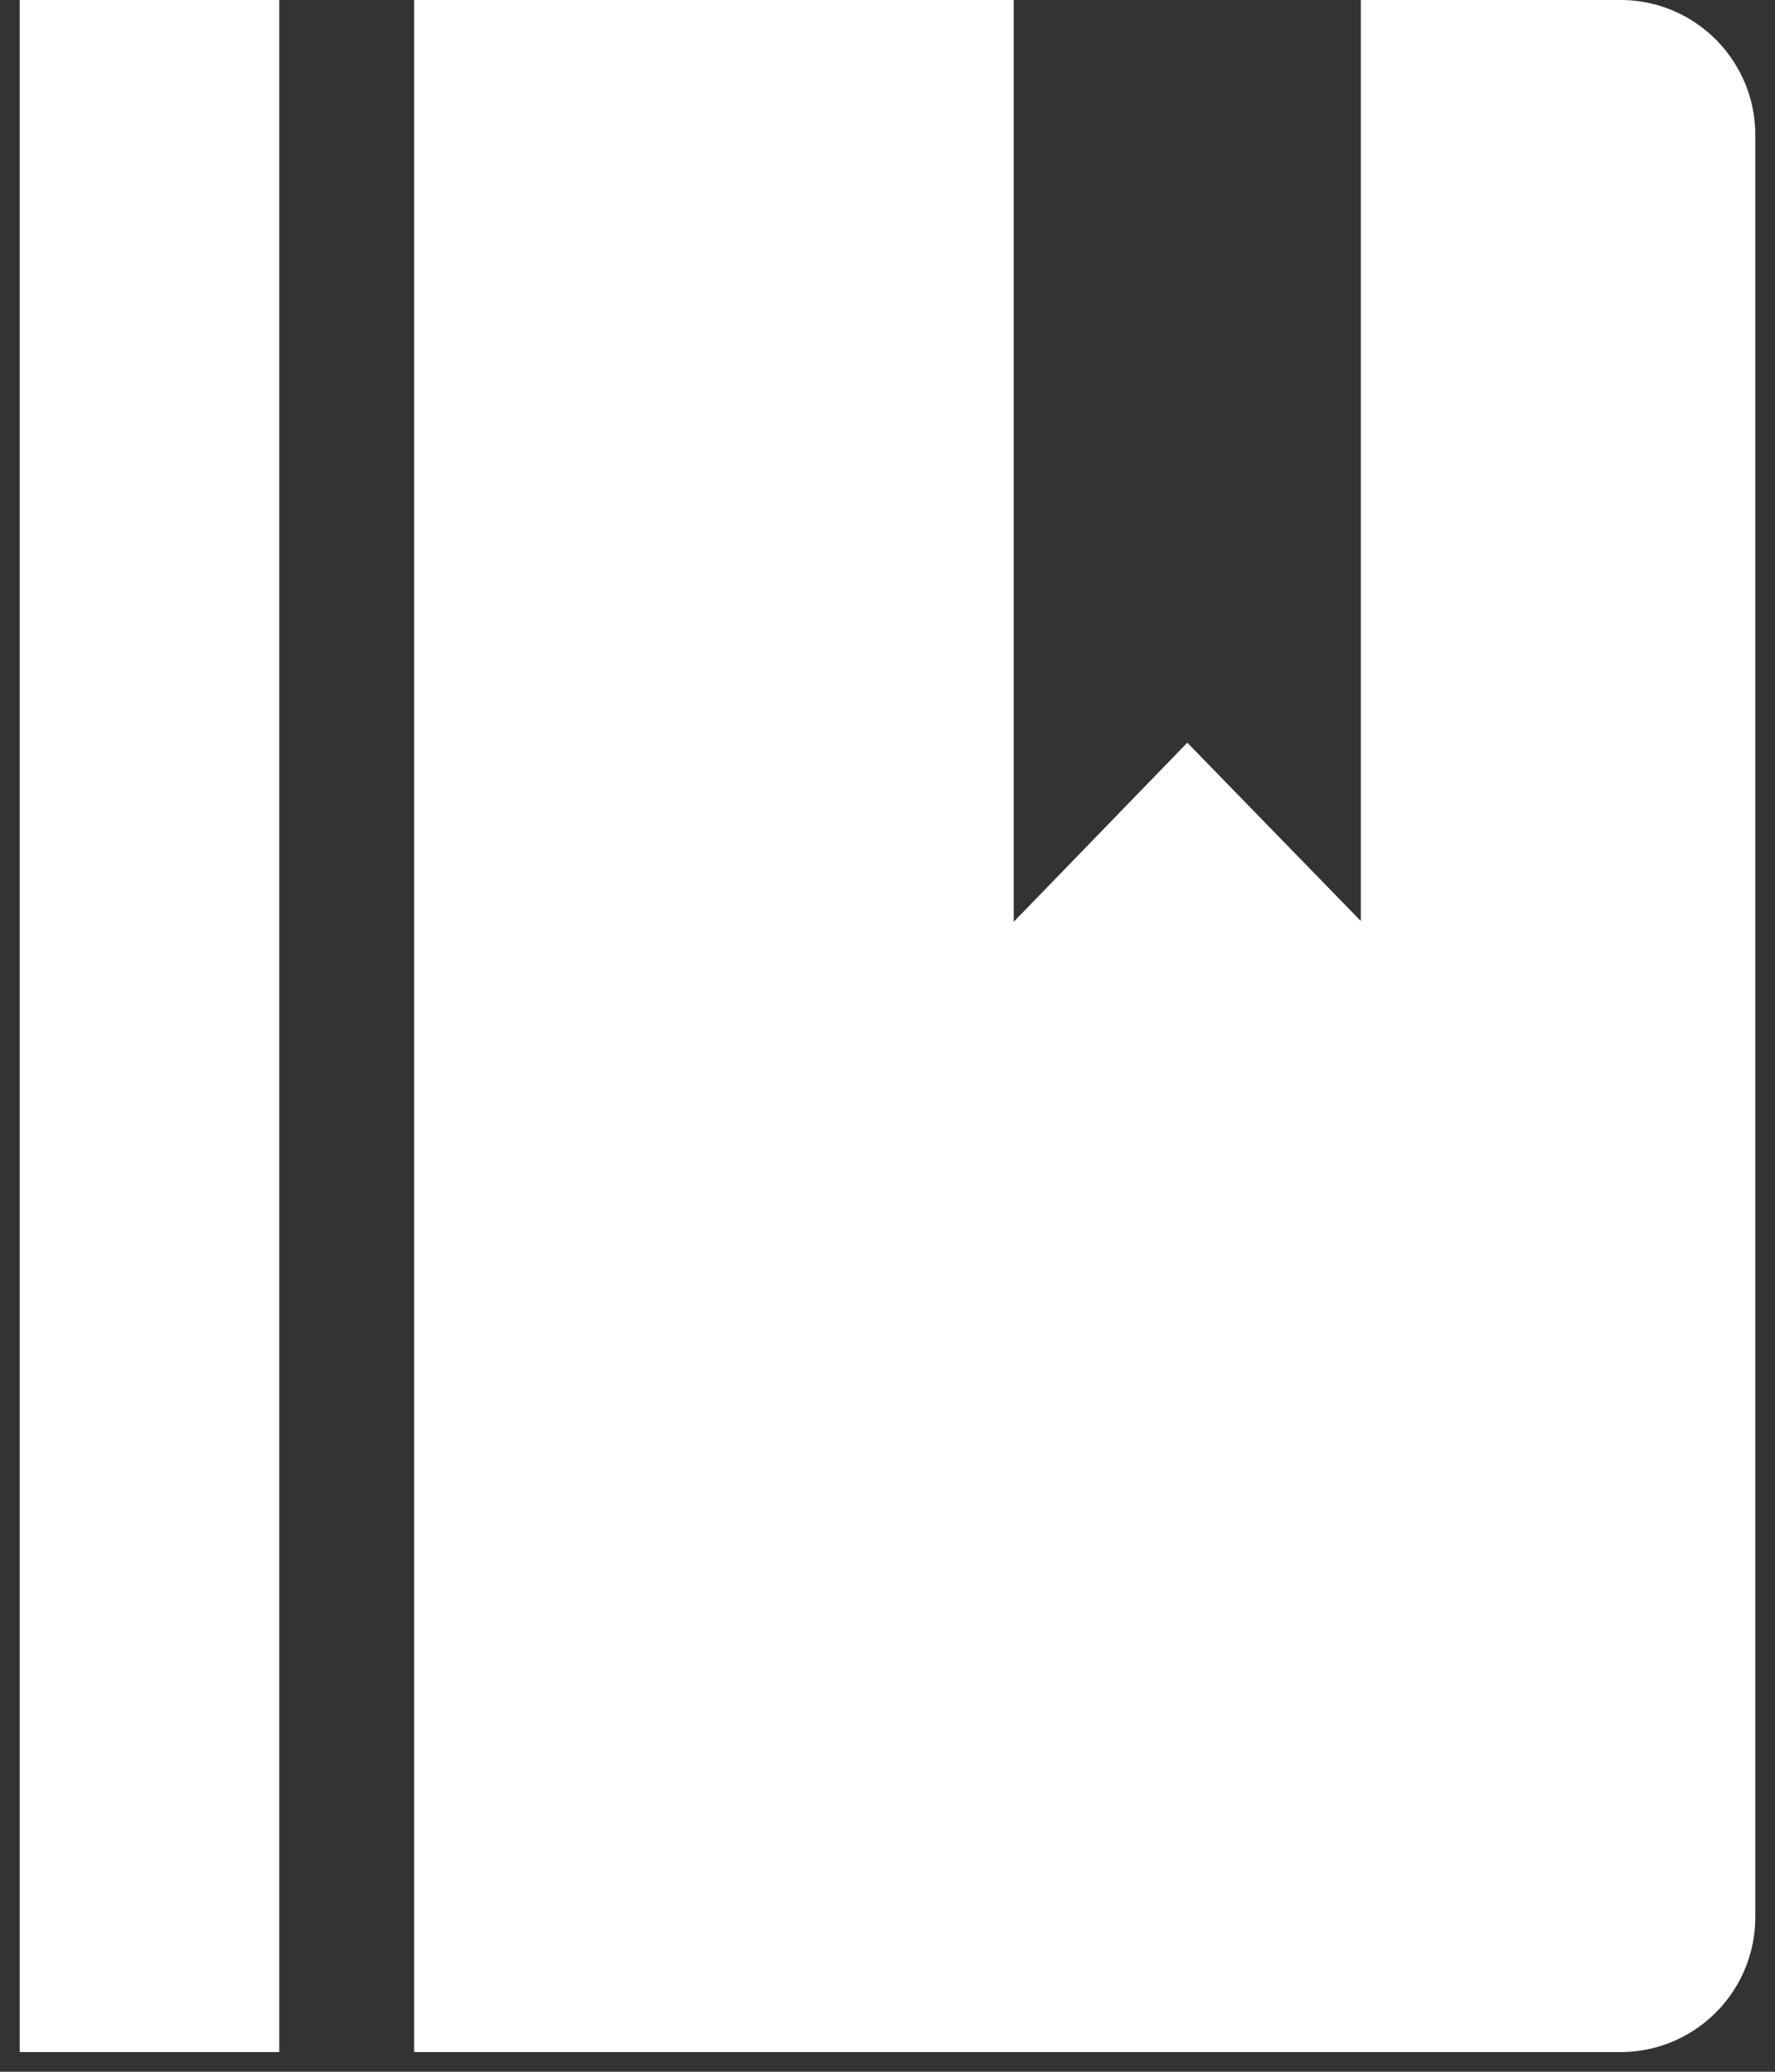 <?xml version="1.0" encoding="UTF-8"?>
<svg width="30px" height="35px" viewBox="0 0 30 35" version="1.1" xmlns="http://www.w3.org/2000/svg" xmlns:xlink="http://www.w3.org/1999/xlink">
    <rect x="0" y="0" width="30" height="35" fill="#333333" stroke="none"/>
    <!-- Generator: Sketch 64 (93537) - https://sketch.com -->
    <title>Slice 17</title>
    <desc>Created with Sketch.</desc>
    <g id="Slice" stroke="none" stroke-width="1" fill="none" fill-rule="evenodd">
        <g id="切圖" transform="translate(-443, -83)" fill="#FFFFFF" fill-rule="nonzero">
            <g id="Group-17" transform="translate(438, 83)">
                <g id="Graphics-/-Tab-Bar-Icons-/-White-/--History" transform="translate(0, -0)">
                    <path d="M5.333,0 L9.72,0 L9.72,34.667 L5.333,34.667 L5.333,0 Z M32.44,0 L28,0 L28,15.56 L25.067,12.547 L22.133,15.573 L22.133,0 L12,0 L12,34.667 L32.44,34.667 C33.689,34.638 34.682,33.609 34.667,32.36 L34.667,2.307 C34.682,1.058 33.689,0.029 32.44,0 L32.44,0 Z" id="Shape"></path>
                </g>
            </g>
        </g>
    </g>
</svg>